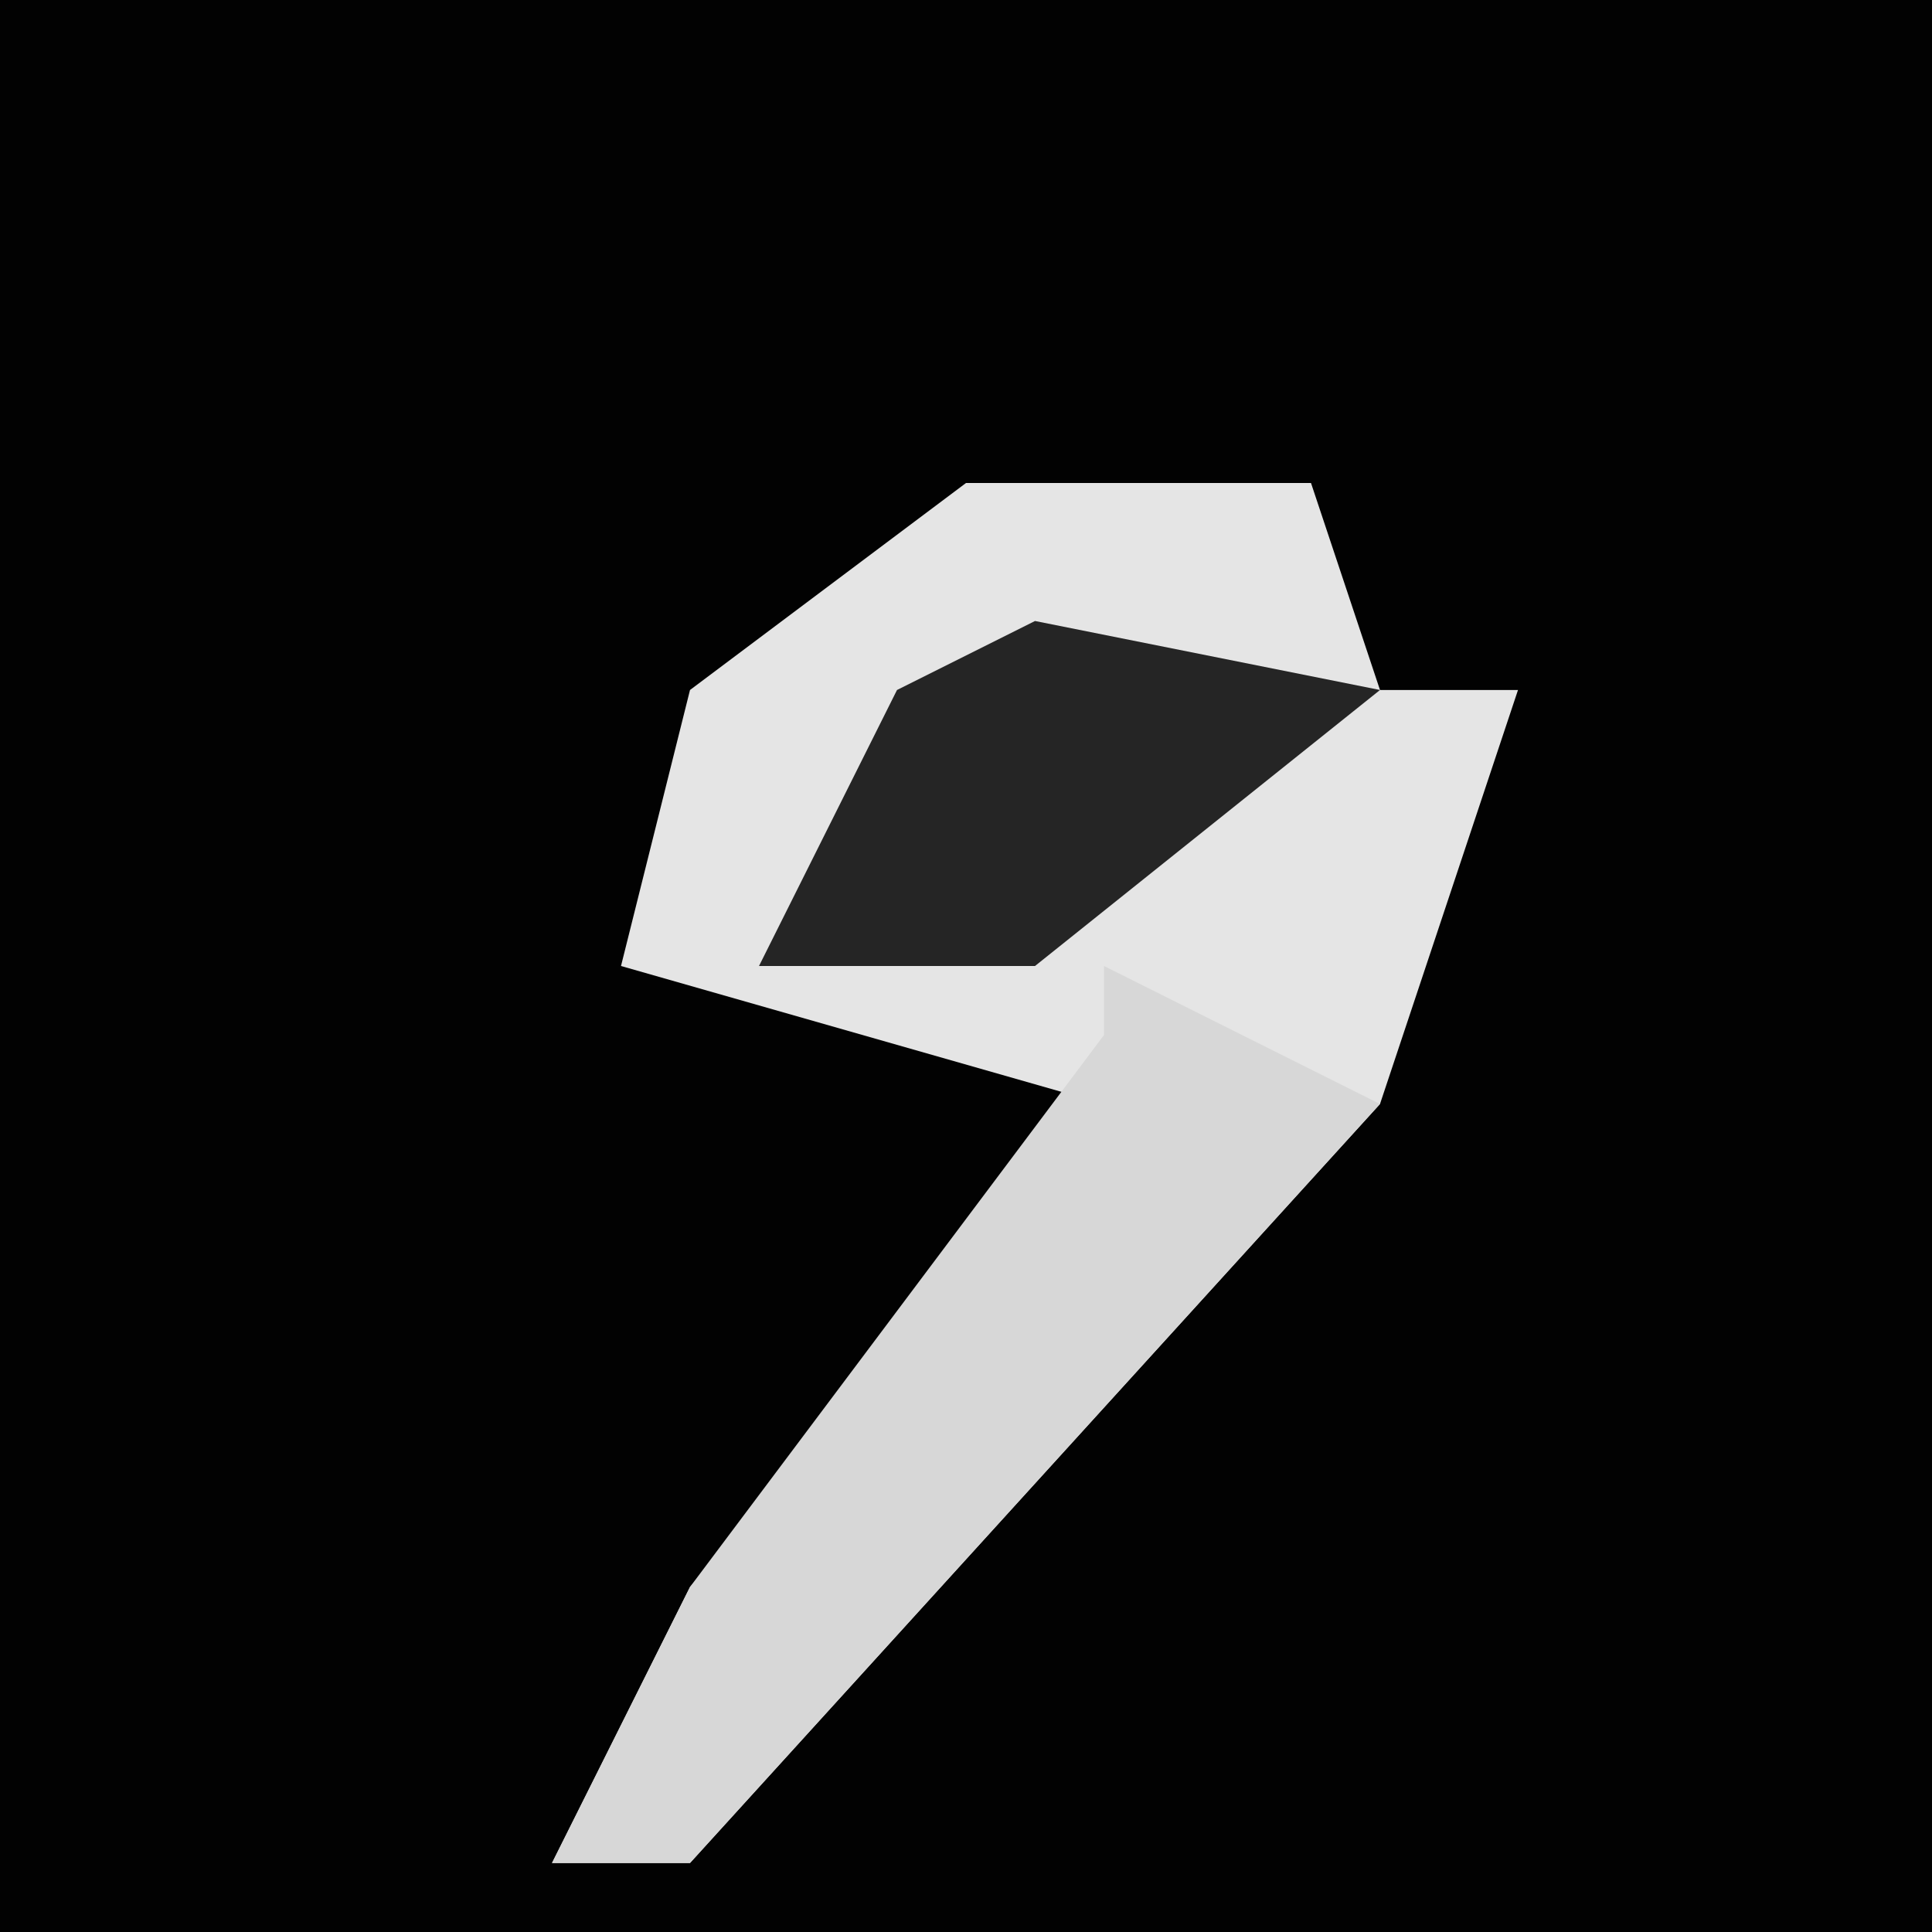 <?xml version="1.0" encoding="UTF-8"?>
<svg version="1.1" xmlns="http://www.w3.org/2000/svg" width="28" height="28">
<path d="M0,0 L28,0 L28,28 L0,28 Z " fill="#020202" transform="translate(0,0)"/>
<path d="M0,0 L5,0 L6,3 L8,3 L6,9 L-4,20 L-6,20 L-4,16 L2,9 L-5,7 L-4,3 Z " fill="#E5E5E5" transform="translate(14,7)"/>
<path d="M0,0 L4,2 L-6,13 L-8,13 L-6,9 L0,1 Z " fill="#D7D7D7" transform="translate(16,14)"/>
<path d="M0,0 L5,1 L0,5 L-4,5 L-2,1 Z " fill="#252525" transform="translate(15,9)"/>
</svg>
